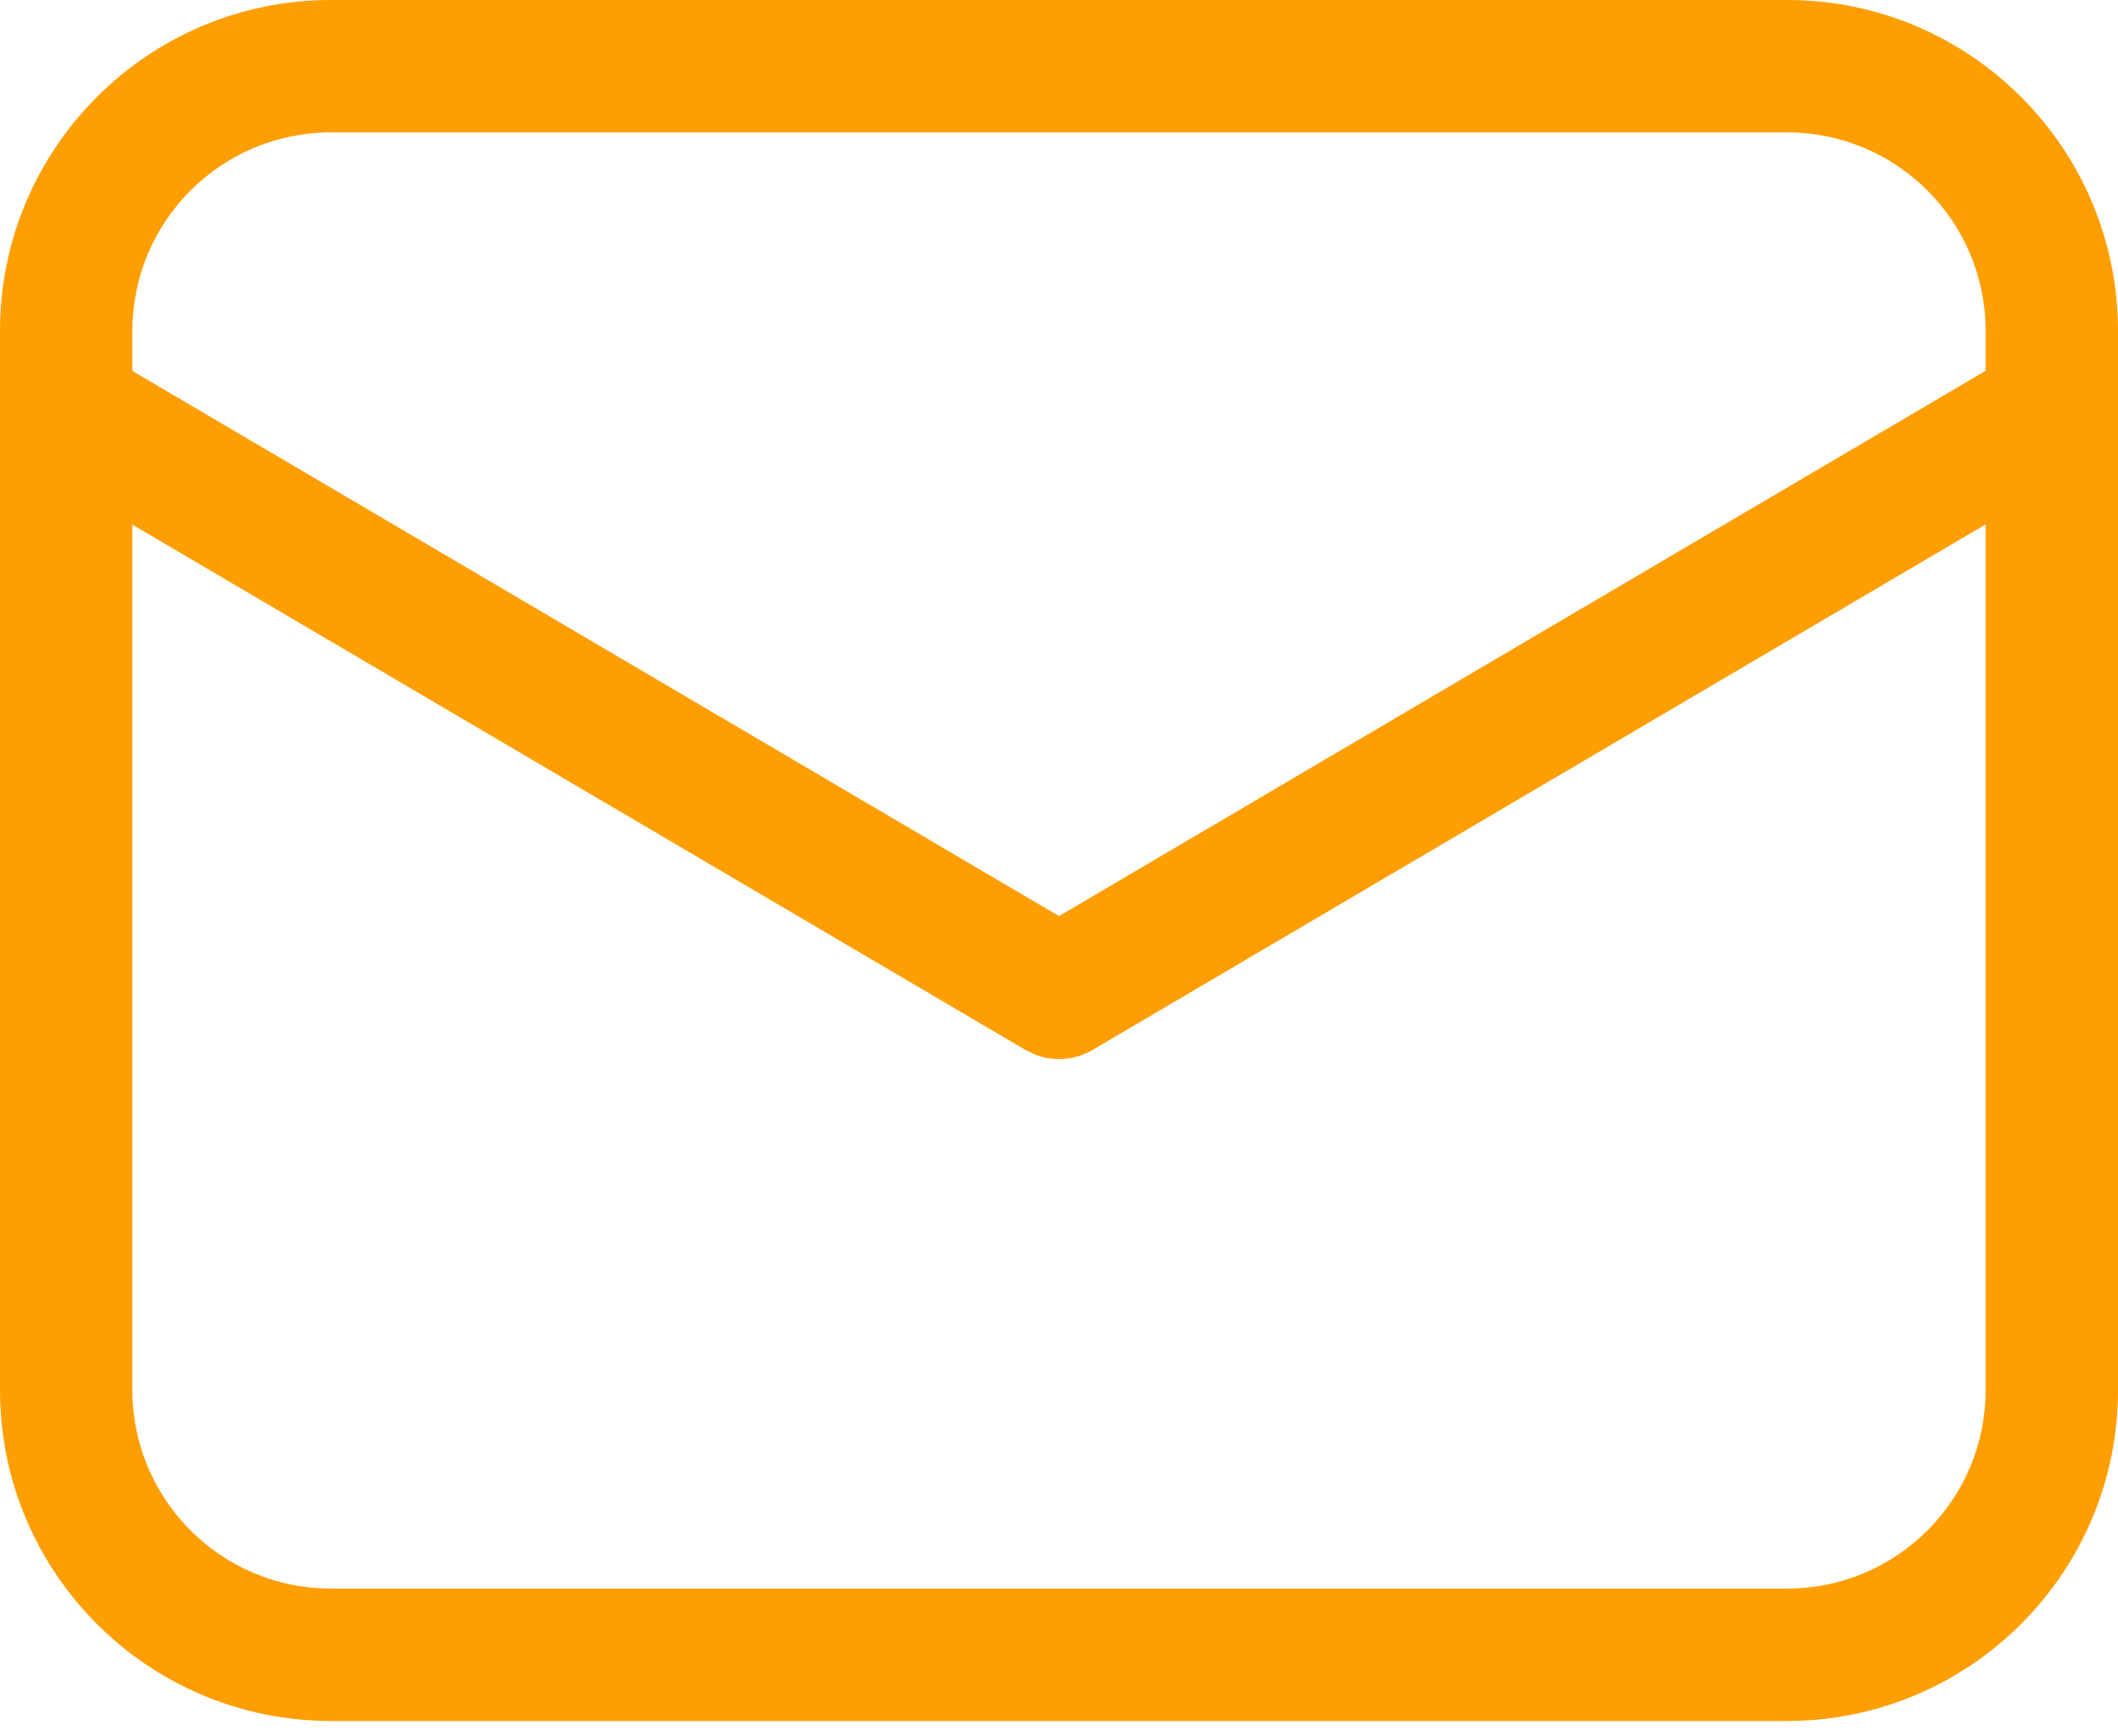 <svg width="72" height="59" viewBox="0 0 72 59" fill="none" xmlns="http://www.w3.org/2000/svg">
<path d="M60.75 0C66.963 0 72 5.037 72 11.25V47.25C72 53.463 66.963 58.5 60.75 58.5H11.25C5.037 58.5 0 53.463 0 47.25V11.25C0 5.037 5.037 0 11.25 0H60.75ZM67.5 17.825L37.141 35.69C36.554 36.035 35.85 36.092 35.224 35.862L34.859 35.69L4.5 17.834V47.25C4.5 50.978 7.522 54 11.25 54H60.75C64.478 54 67.5 50.978 67.5 47.25V17.825ZM60.75 4.5H11.25C7.522 4.5 4.5 7.522 4.5 11.25V12.609L36 31.14L67.5 12.604V11.25C67.5 7.522 64.478 4.5 60.75 4.5Z" fill="#FF9E01"/>
</svg>
